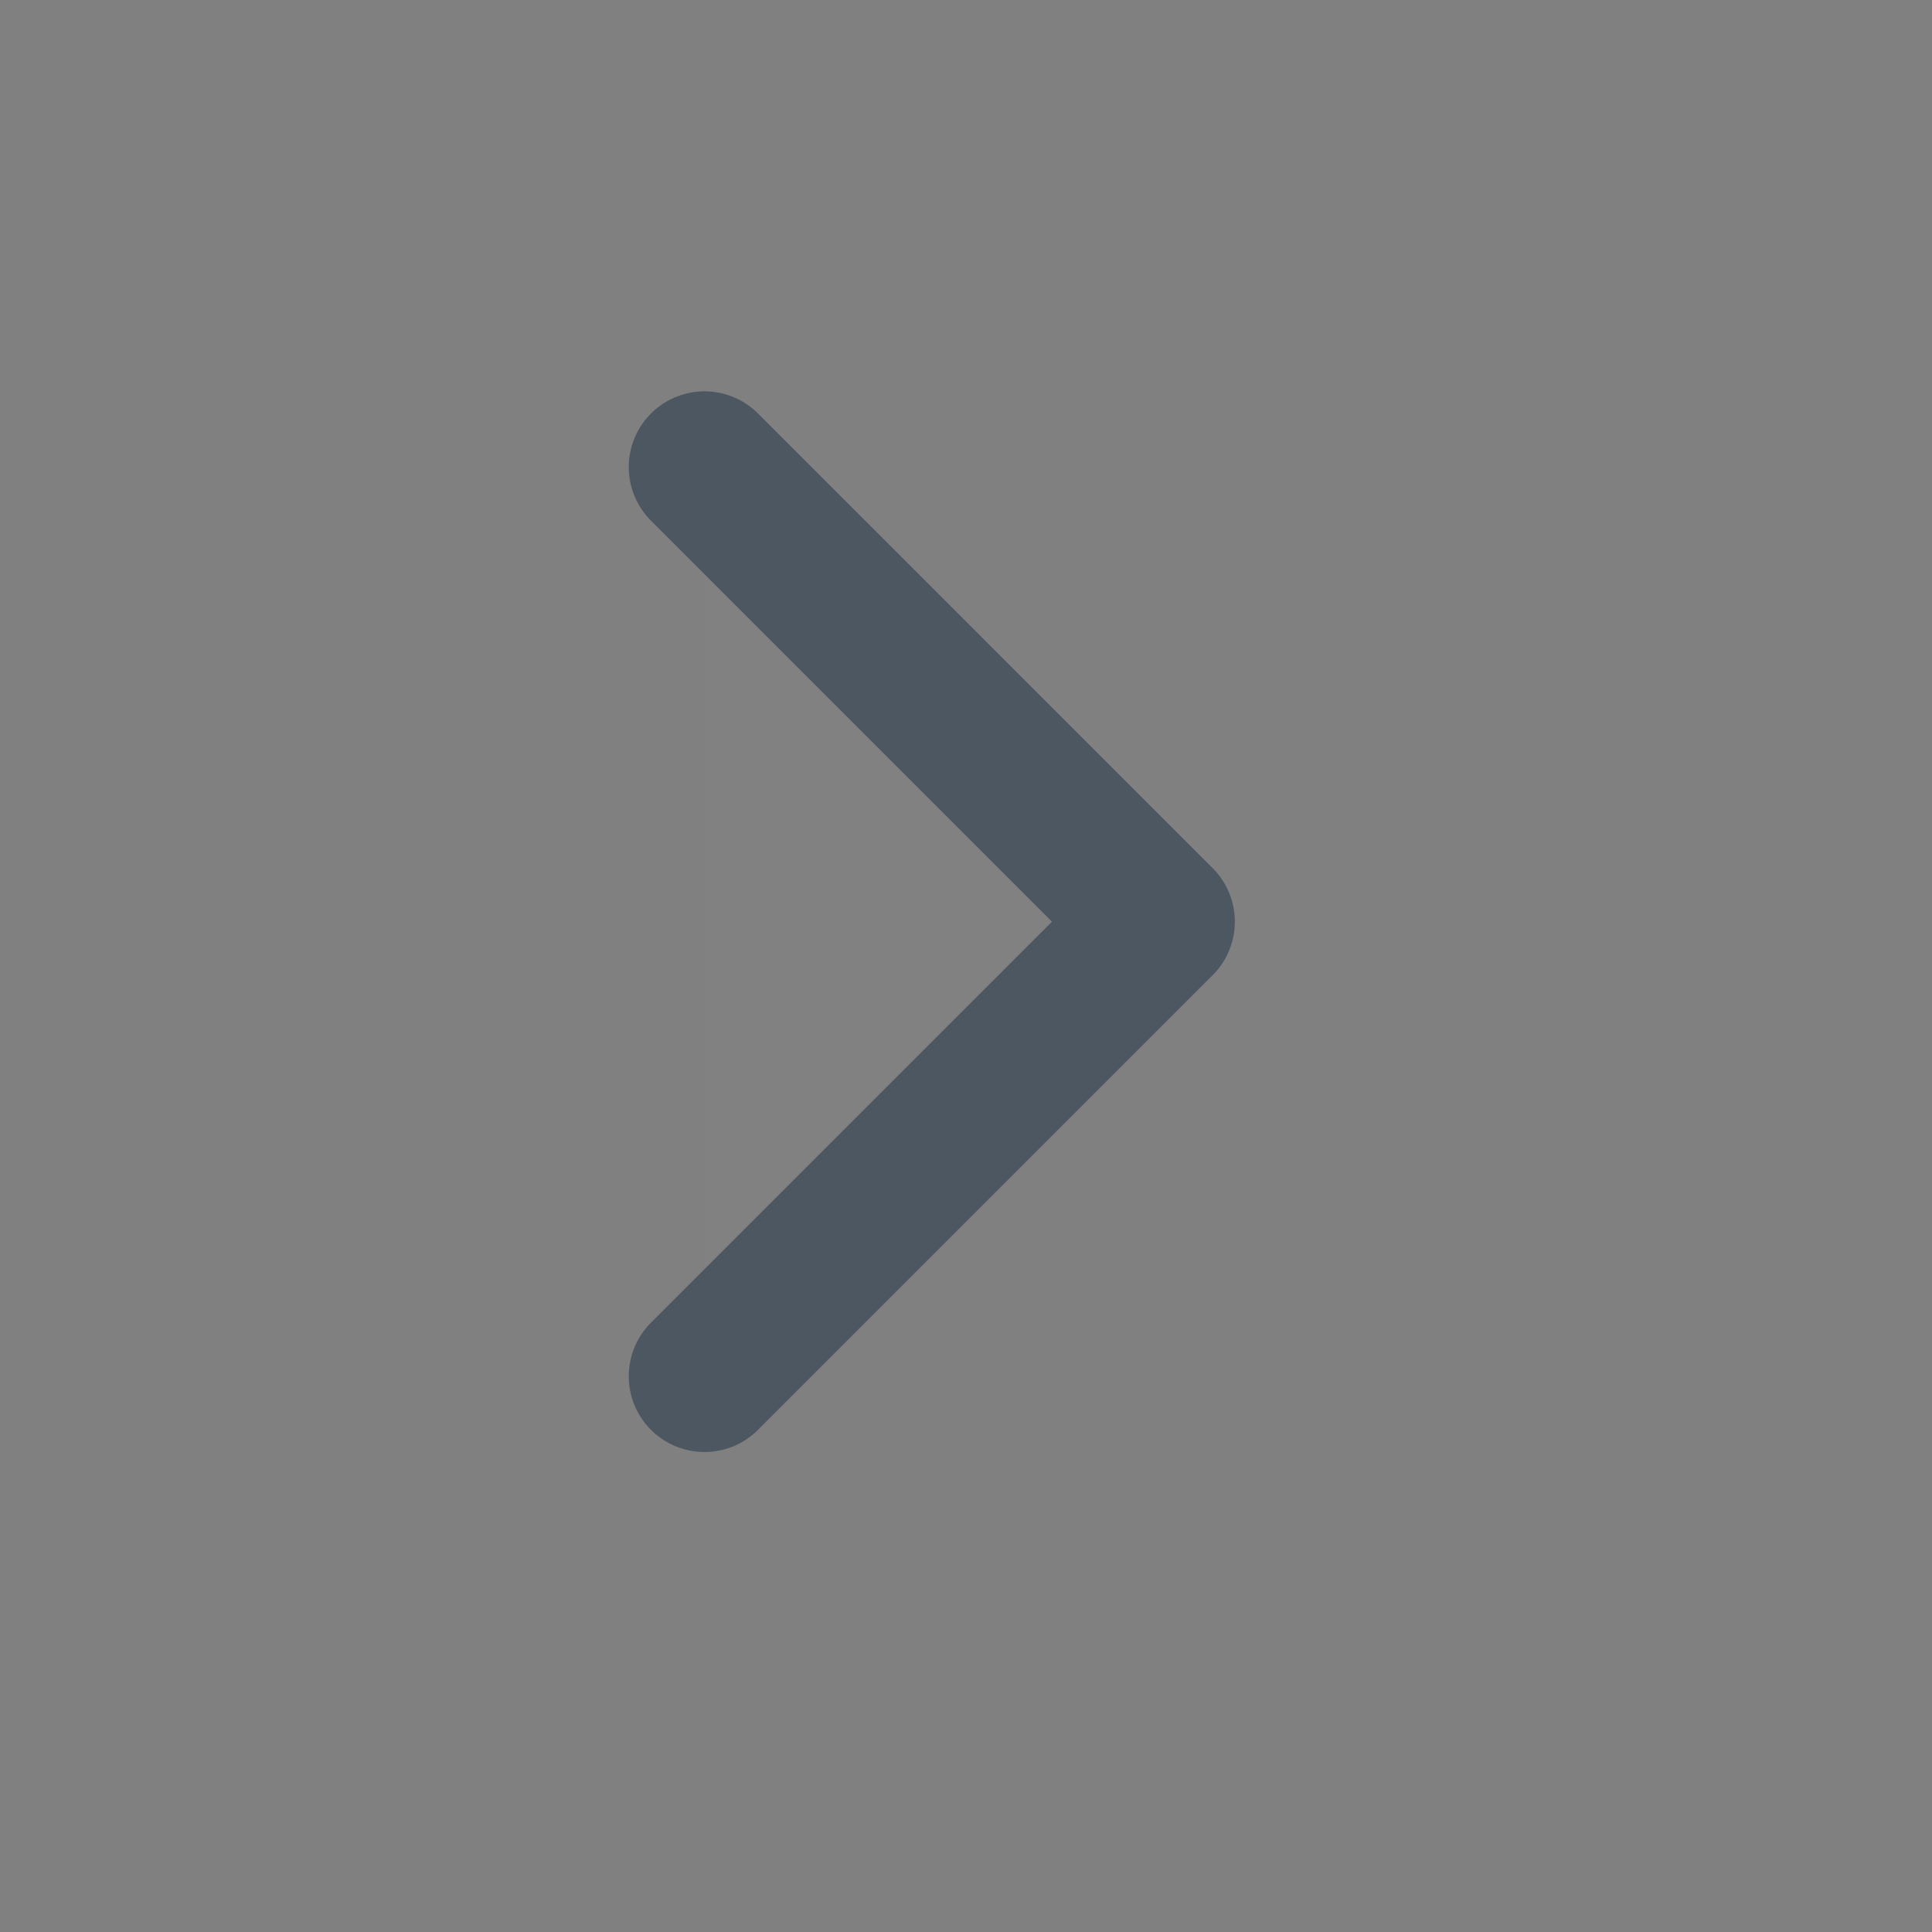 <svg width="17" height="17" viewBox="0 0 17 17" fill="none" xmlns="http://www.w3.org/2000/svg">
<rect x="0" y="0" width="17" height="17" fill="#808080" stroke="none"/>
<path d="M6.199 12.11L10.199 8.11L6.199 4.11" fill="white" fill-opacity="0.01"/>
<path d="M6.199 12.11L10.199 8.11L6.199 4.11" stroke="#4D5761" stroke-width="1.333" stroke-linecap="round" stroke-linejoin="round"/>
</svg>
